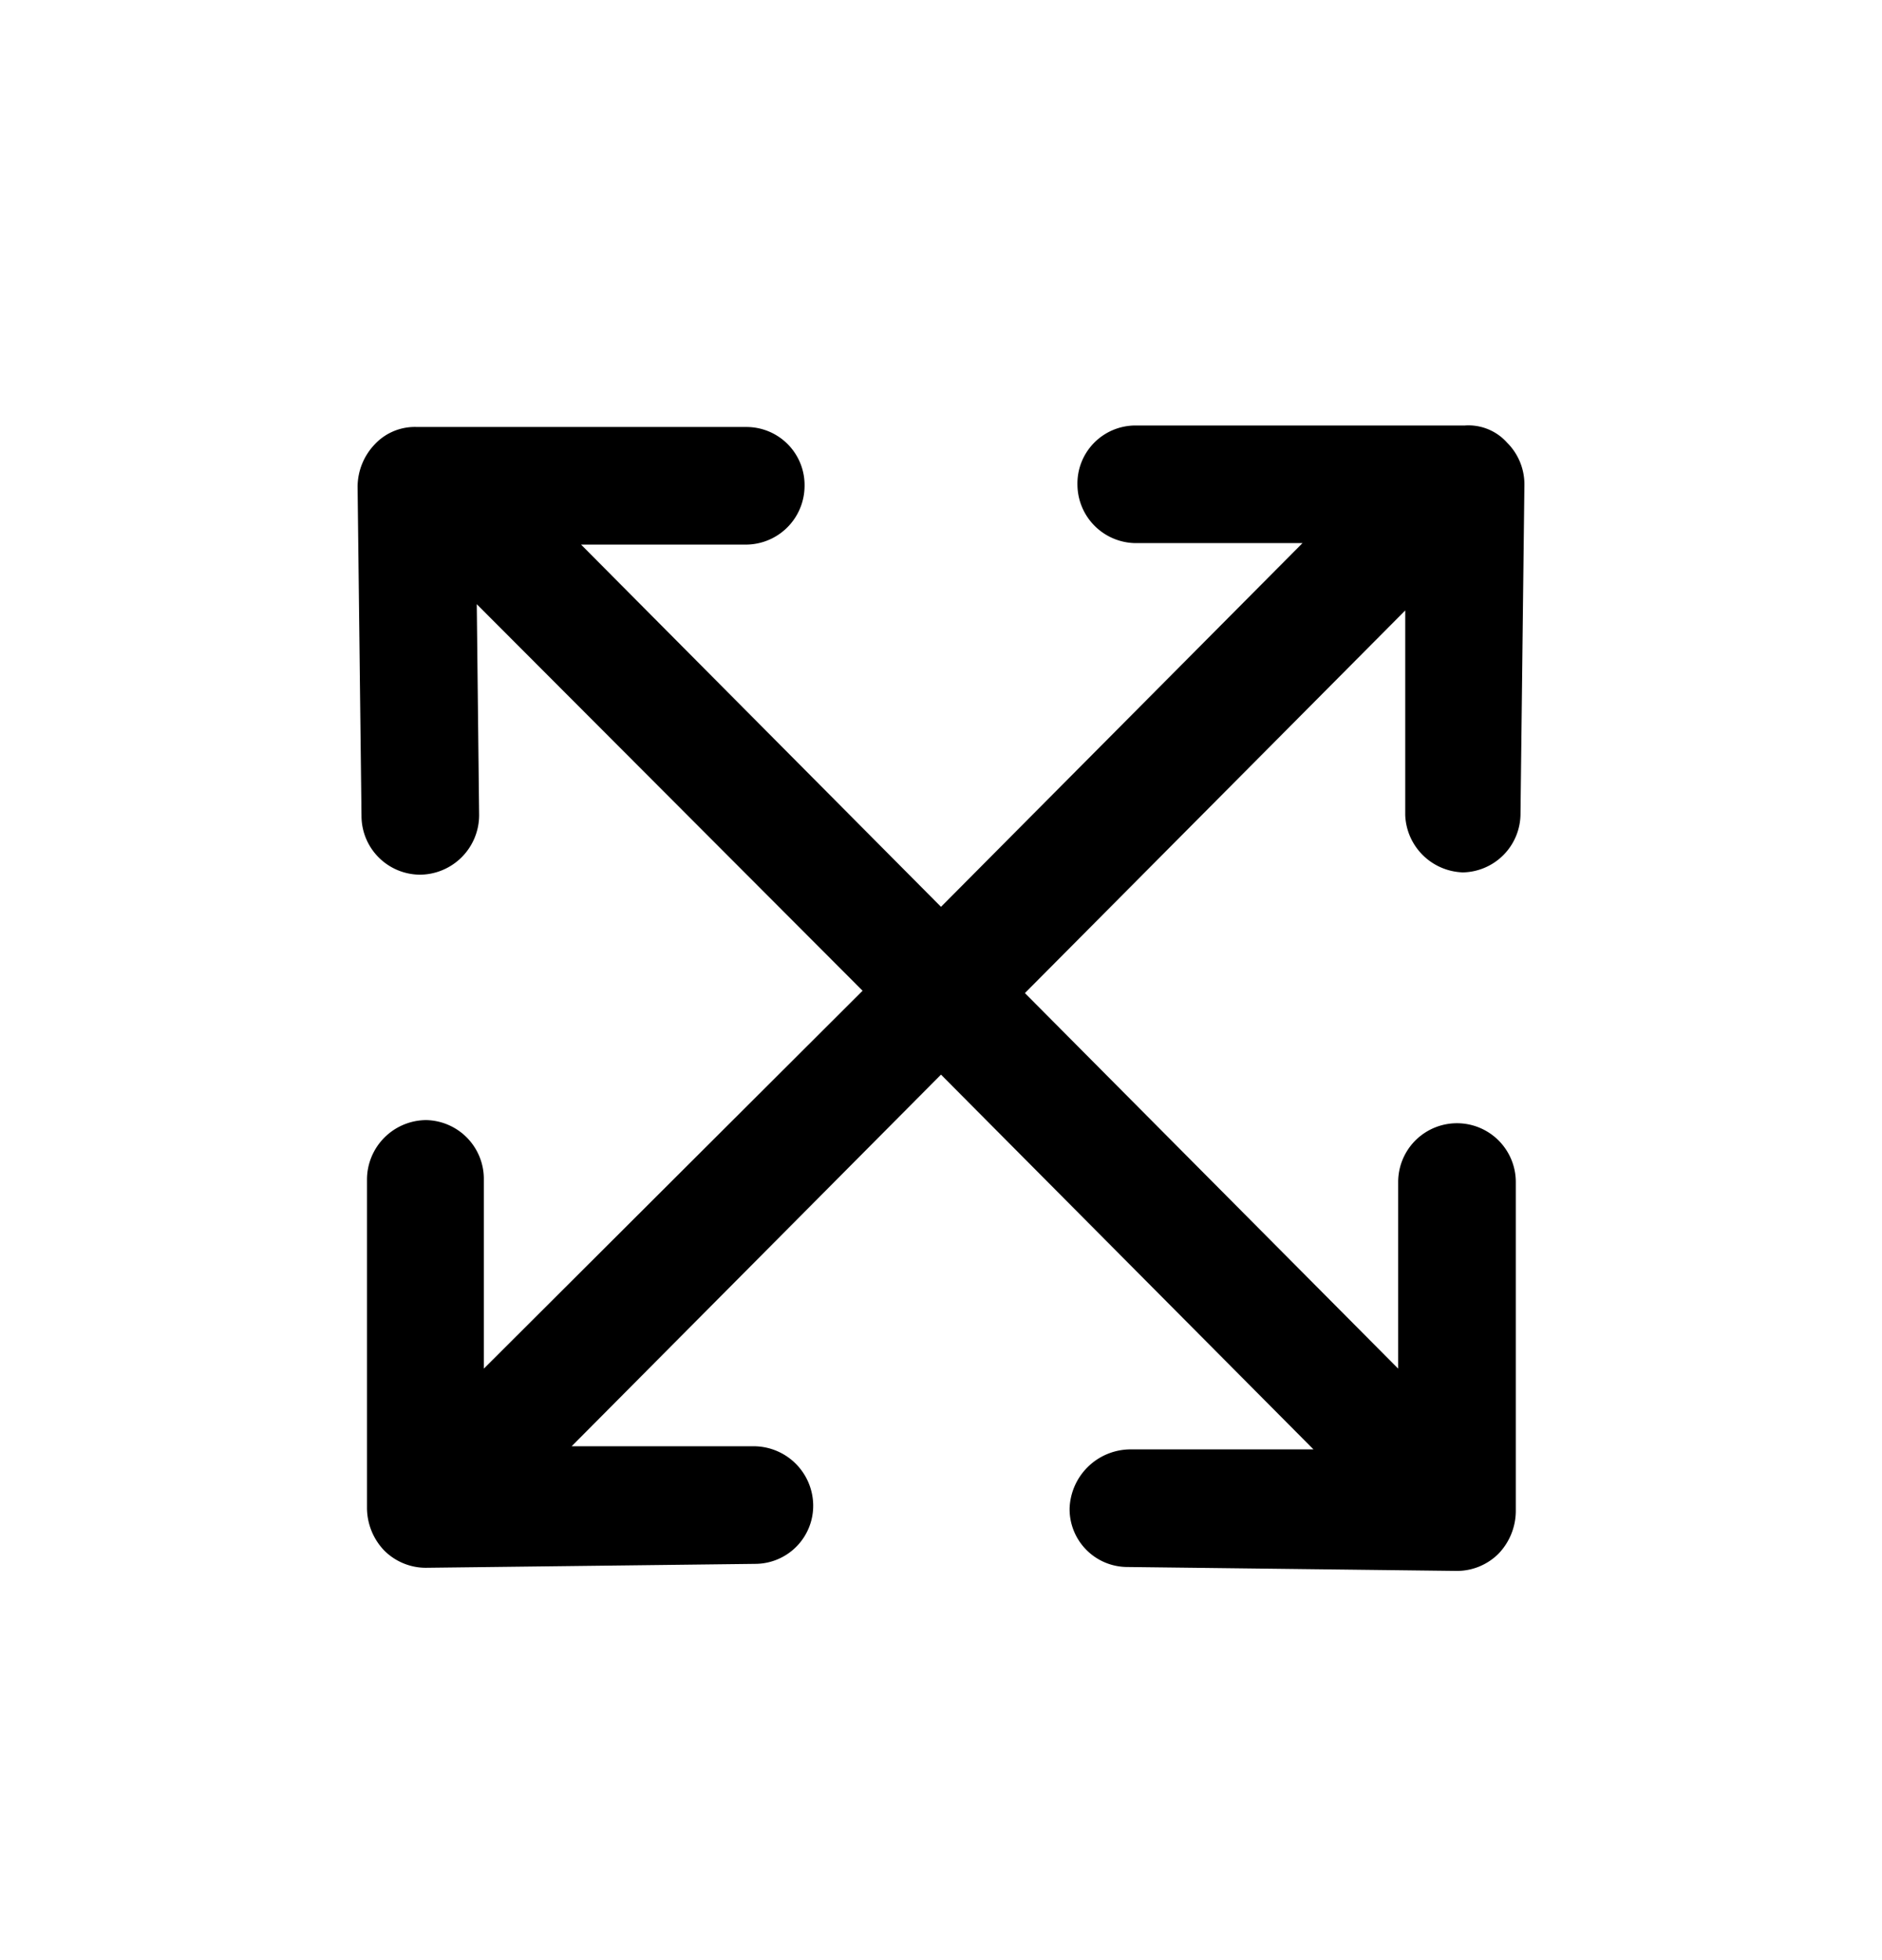 <svg xmlns="http://www.w3.org/2000/svg" width="24" height="25" fill="currentColor" viewBox="0 0 24 25">
  <path d="M18.64 11.127a.75.75 0 0 0 .75-.75l.05-4.2a.75.75 0 0 0-.22-.53.66.66 0 0 0-.54-.22h-4.2a.74.74 0 0 0-.74.76.75.75 0 0 0 .75.74h2.12L12 11.566l-4.59-4.62h2.1a.75.75 0 0 0 .75-.74.741.741 0 0 0-.74-.76h-4.2a.7.7 0 0 0-.54.22.79.79 0 0 0-.22.54l.05 4.2a.75.75 0 0 0 .75.75.76.76 0 0 0 .75-.76l-.03-2.69 4.92 4.93-4.83 4.82v-2.41a.75.75 0 0 0-.74-.76.76.76 0 0 0-.75.75v4.2a.79.79 0 0 0 .22.54c.14.14.331.22.53.22l4.2-.05a.741.741 0 0 0 .74-.76.76.76 0 0 0-.76-.74H7.29l4.71-4.74 4.75 4.78H14.4a.78.78 0 0 0-.76.75.738.738 0 0 0 .74.75l4.2.05a.75.75 0 0 0 .53-.22.79.79 0 0 0 .22-.54v-4.2a.75.75 0 0 0-1.5 0v2.38l-4.76-4.79 4.85-4.88v2.61a.76.76 0 0 0 .72.73Z"/>
</svg>
